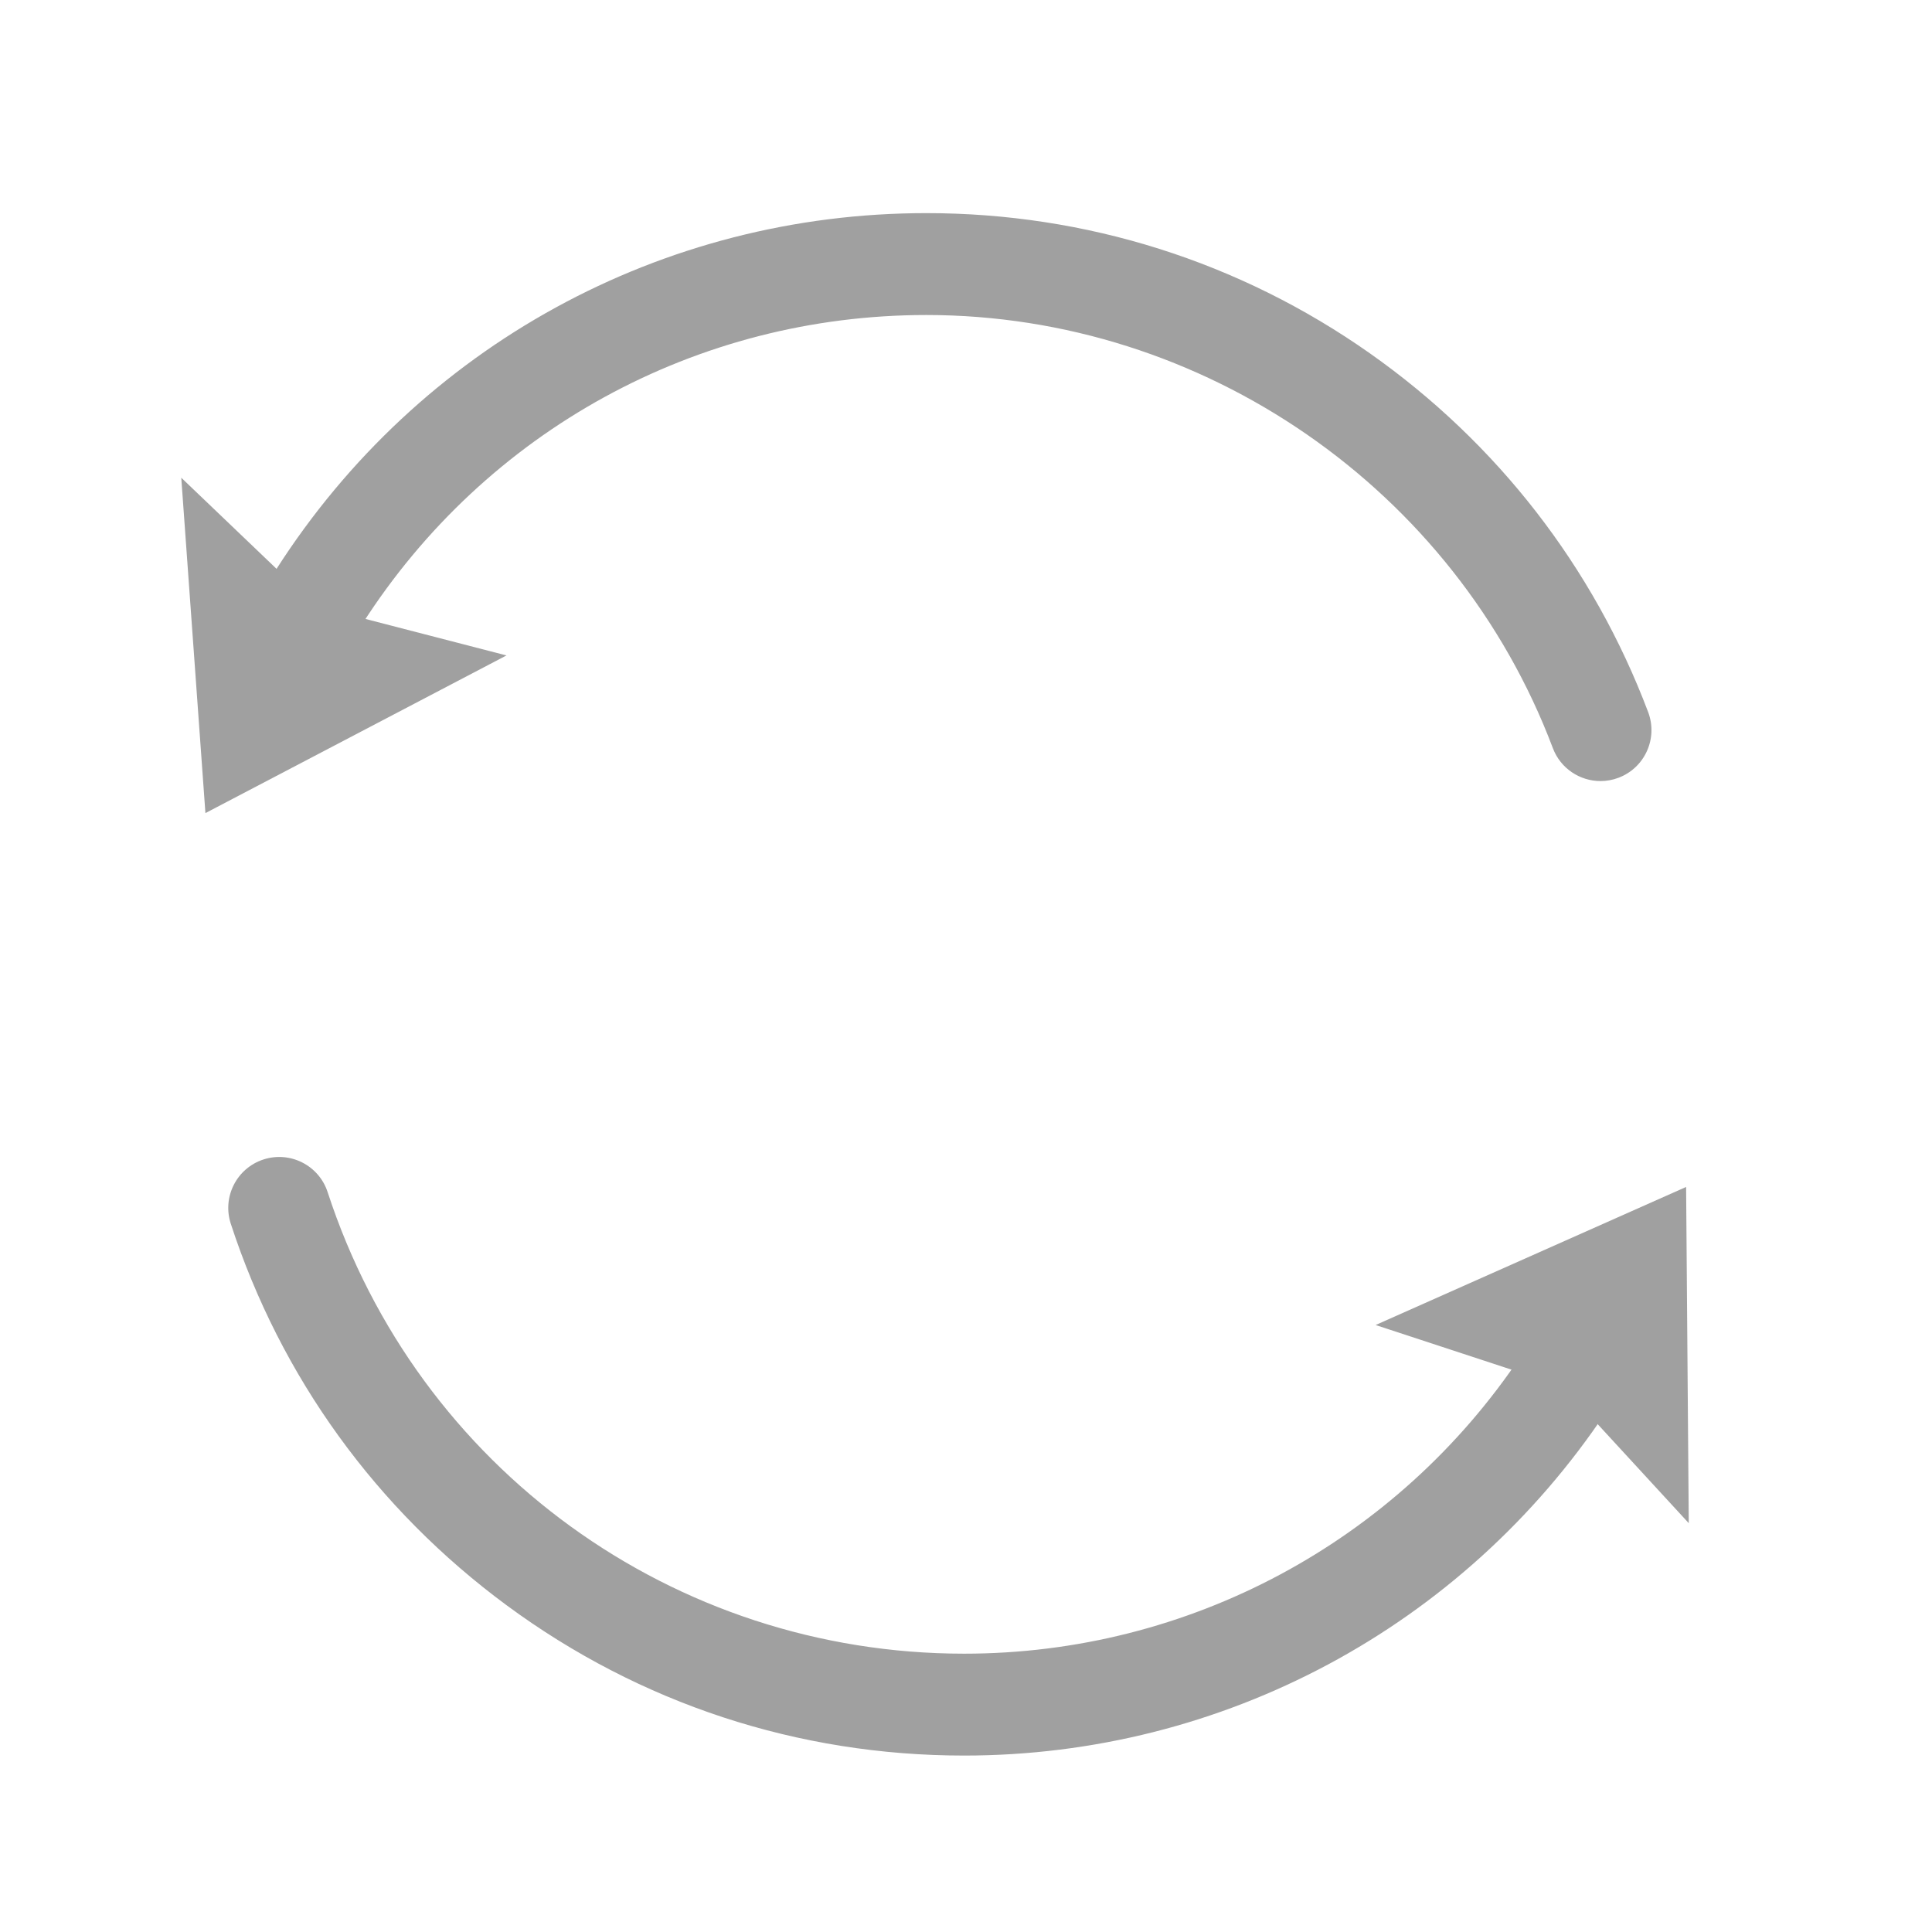 <?xml version="1.0" standalone="no"?><!DOCTYPE svg PUBLIC "-//W3C//DTD SVG 1.1//EN" "http://www.w3.org/Graphics/SVG/1.1/DTD/svg11.dtd"><svg t="1498309860134" class="icon" style="" viewBox="0 0 1024 1024" version="1.1" xmlns="http://www.w3.org/2000/svg" p-id="7544" xmlns:xlink="http://www.w3.org/1999/xlink" width="64" height="64"><defs><style type="text/css"></style></defs><path d="M511 930.486c-87.972 0-171.79-27.522-242.388-79.59-69.174-51.018-119.762-120.97-146.294-202.298-4.624-14.176 3.12-29.416 17.294-34.042 14.18-4.626 29.418 3.12 34.042 17.294 47.734 146.324 183.304 244.634 337.344 244.634 118.92 0 229.354-59.158 295.412-158.25 8.27-12.408 25.036-15.764 37.442-7.488 12.408 8.27 15.76 25.034 7.488 37.442C775.246 862.338 648.016 930.486 511 930.486z" p-id="7545" fill="#a0a0a0"></path><path d="M848.304 413.984c-10.912 0-21.186-6.664-25.266-17.476C771.234 259.21 637.796 166.962 491 166.962c-121.614 0-233.406 61.24-299.048 163.818-8.04 12.56-24.738 16.226-37.296 8.188-12.56-8.038-16.226-24.734-8.188-37.294C222.084 183.508 350.882 112.962 491 112.962c84.722 0 166 25.692 235.046 74.298 67.484 47.508 118.496 113.272 147.516 190.182 5.264 13.952-1.78 29.53-15.73 34.794C854.696 413.422 851.472 413.982 848.304 413.984z" p-id="7546" fill="#a0a0a0"></path><path d="M268.436 347.398 108.876 430.96 96.074 253.204 167.166 321.186Z" p-id="7547" fill="#a0a0a0"></path><path d="M729.098 702.288 893.674 629.106 895.078 807.318 828.484 734.926Z" p-id="7548" fill="#a0a0a0"></path></svg>